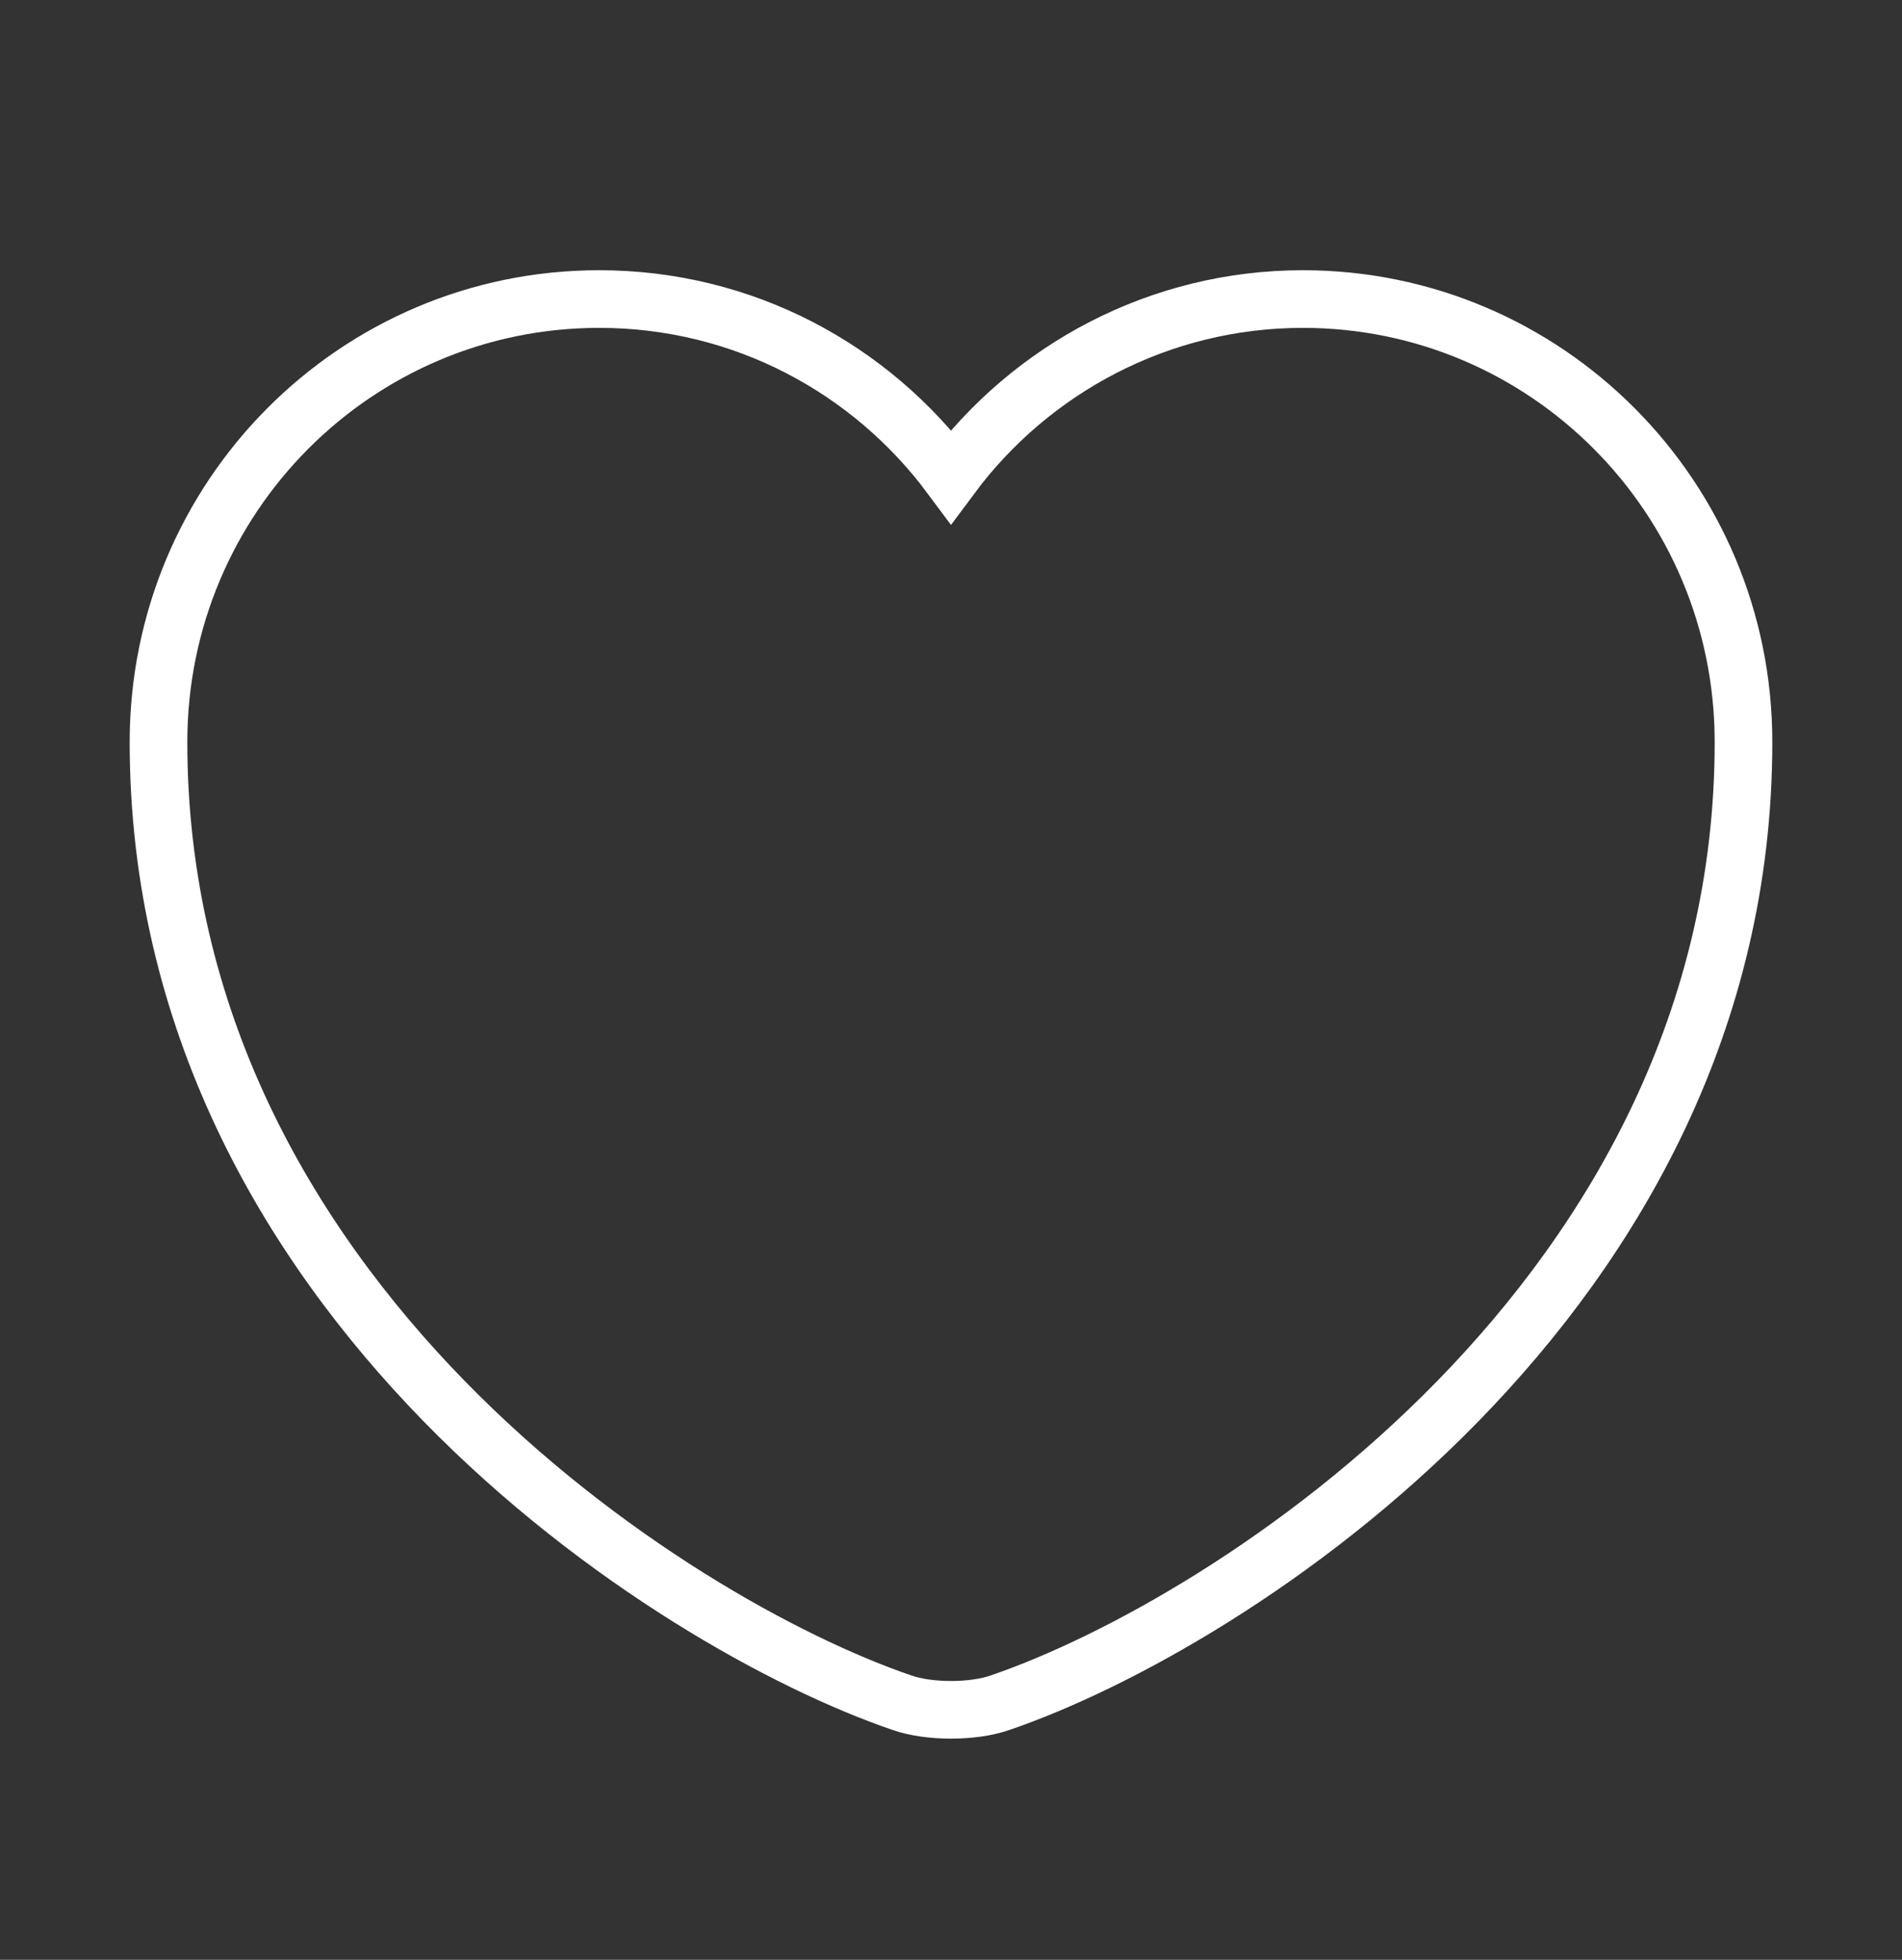 <svg width="33" height="34" viewBox="0 0 33 34" fill="none" xmlns="http://www.w3.org/2000/svg">
  <rect x="0" y="0" width="33" height="34" fill="#333333" stroke="none"/>
  <path
    d="M17.352 29.539C16.885 29.704 16.115 29.704 15.648 29.539C11.66 28.178 2.75 22.499 2.75 12.874C2.75 8.625 6.174 5.188 10.395 5.188C12.898 5.188 15.111 6.398 16.5 8.268C17.889 6.398 20.116 5.188 22.605 5.188C26.826 5.188 30.25 8.625 30.25 12.874C30.25 22.499 21.34 28.178 17.352 29.539Z"
    stroke="white" strokeWidth="1.5" strokeLinecap="round" strokeLinejoin="round" />
</svg>
